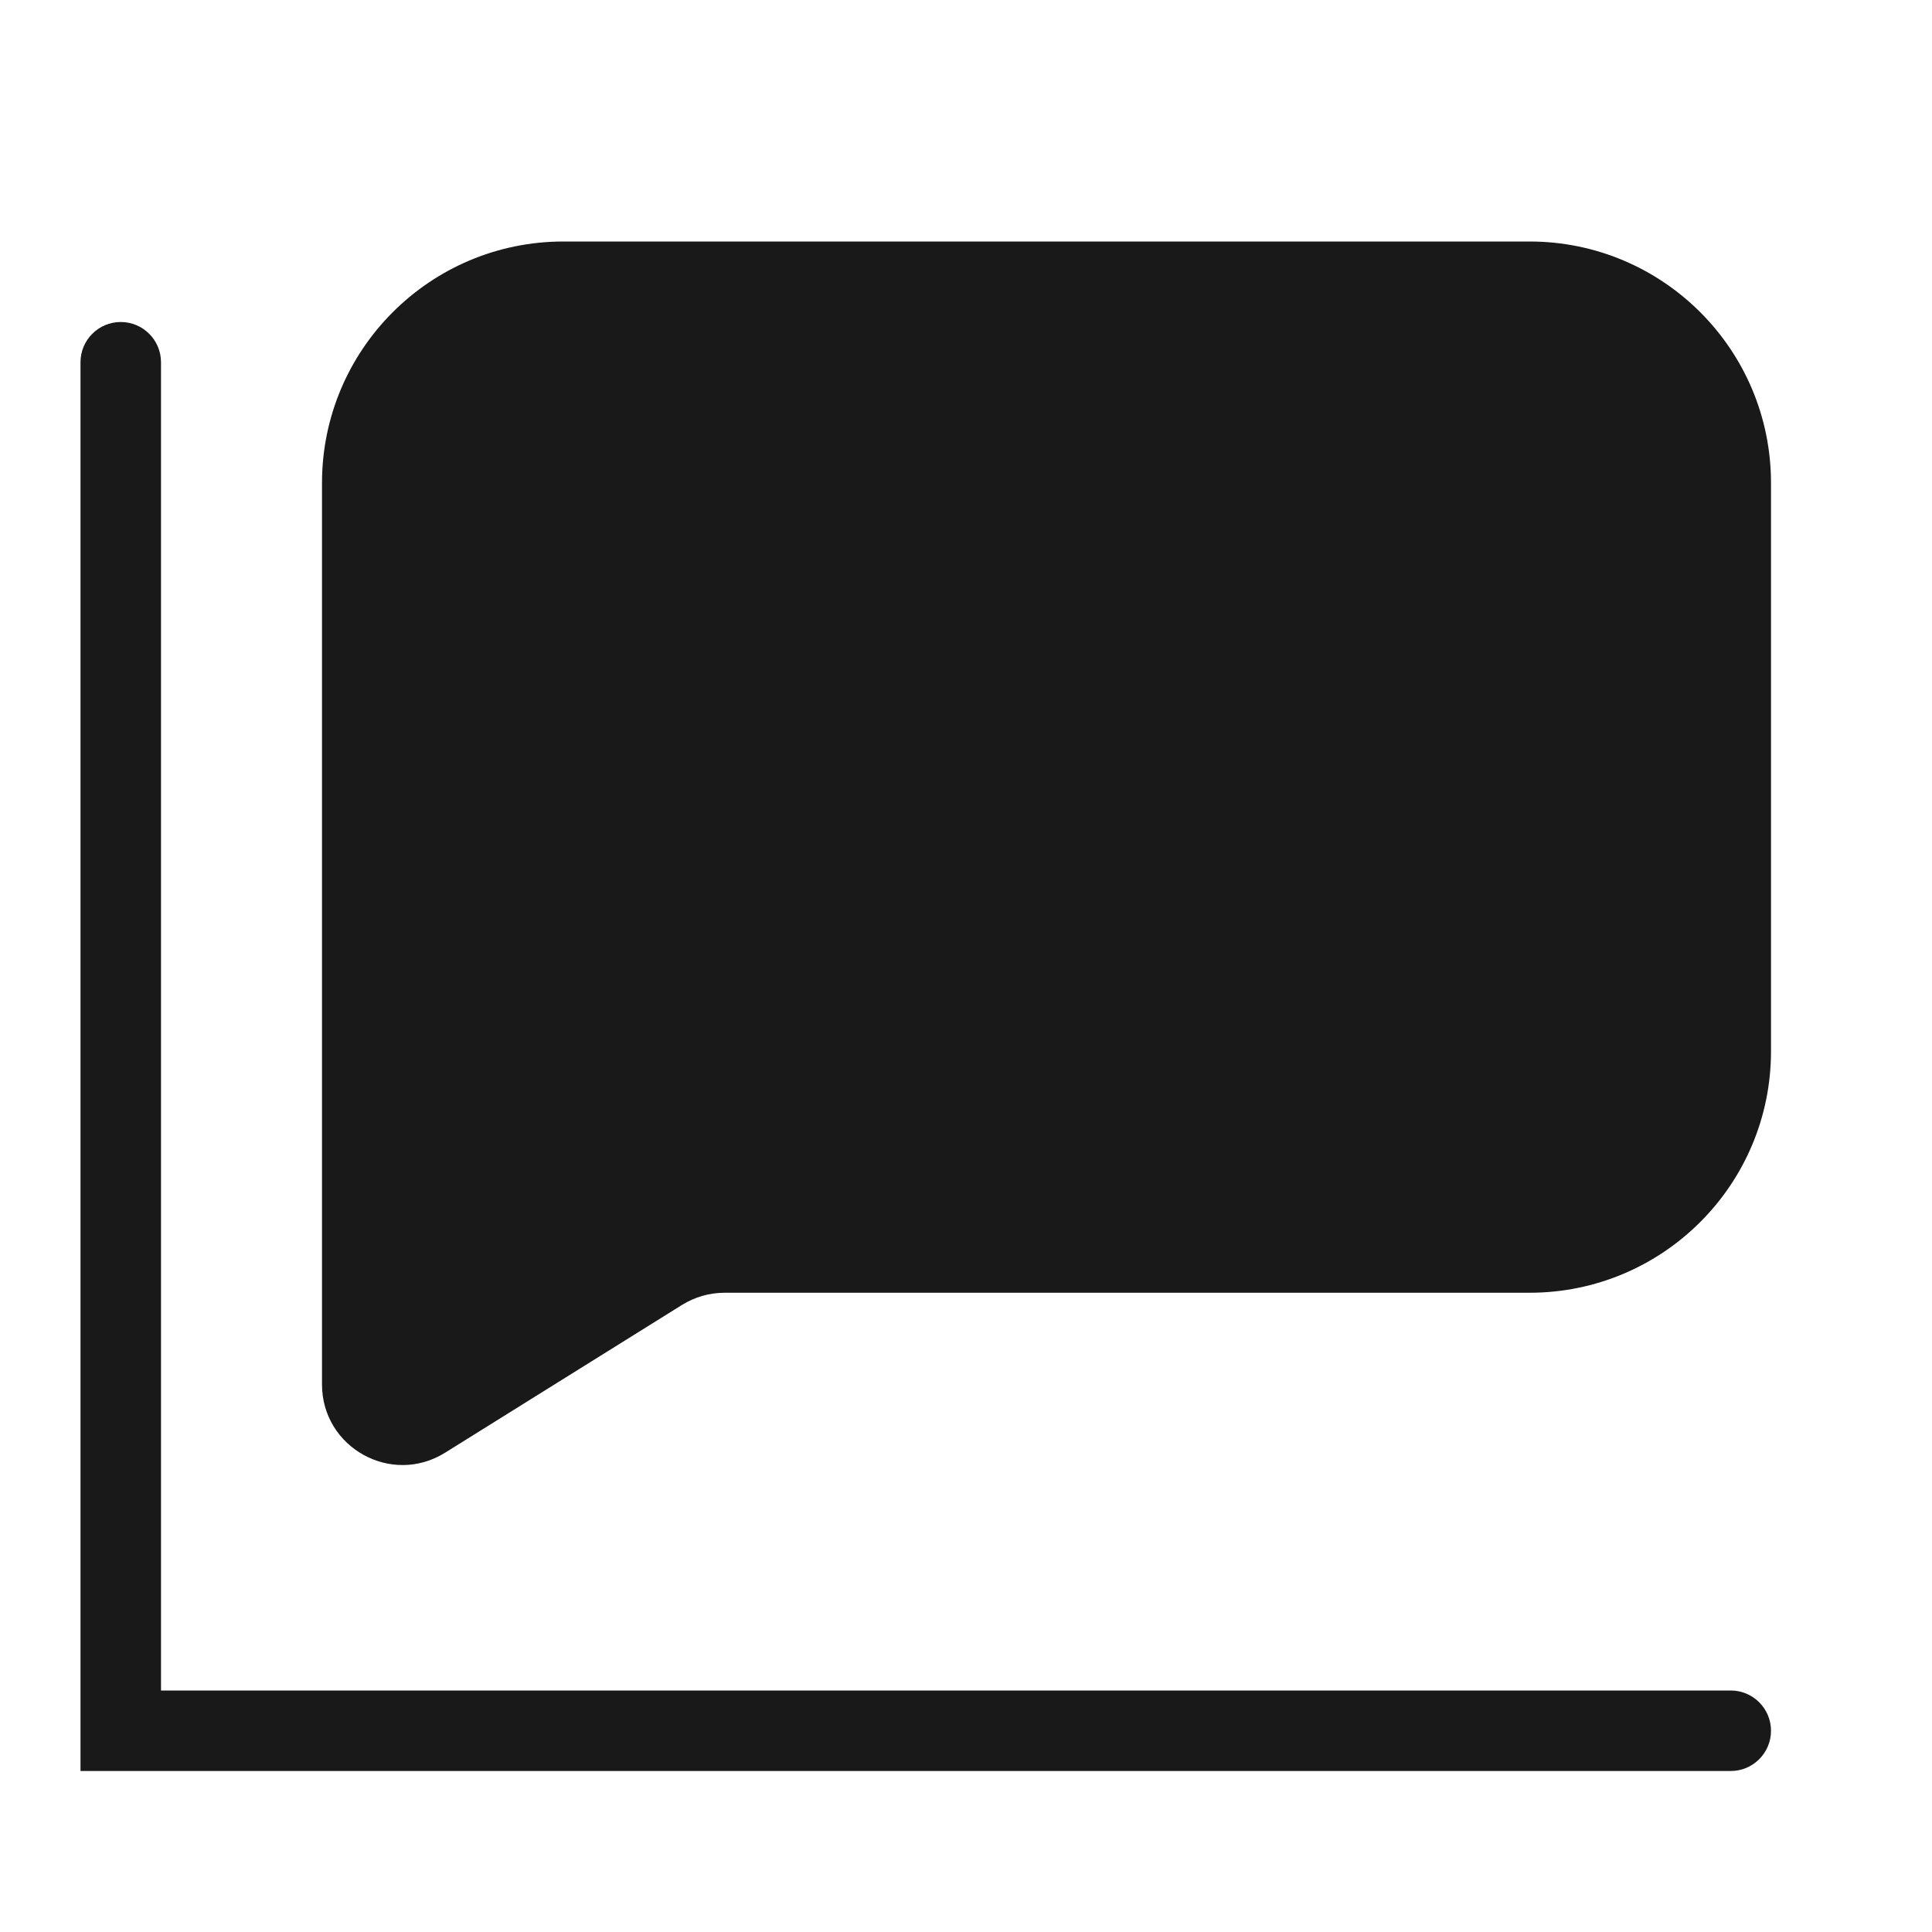 <svg width="24" height="24" viewBox="0 0 24 24" fill="none" xmlns="http://www.w3.org/2000/svg">
<g opacity="0.9">
<path d="M7 3C5.343 3 4 4.343 4 6V17.198C4 17.983 4.863 18.462 5.529 18.046L8.471 16.211C8.63 16.112 8.813 16.059 9.001 16.059H19C20.657 16.059 22 14.716 22 13.059V6C22 4.343 20.657 3 19 3H7Z" fill="black"/>
<path d="M2 4.5C2 4.224 1.776 4 1.5 4C1.224 4 1 4.224 1 4.5V22H21.5C21.776 22 22 21.776 22 21.5C22 21.224 21.776 21 21.5 21H2V4.5Z" fill="black"/>
</g>
</svg>
